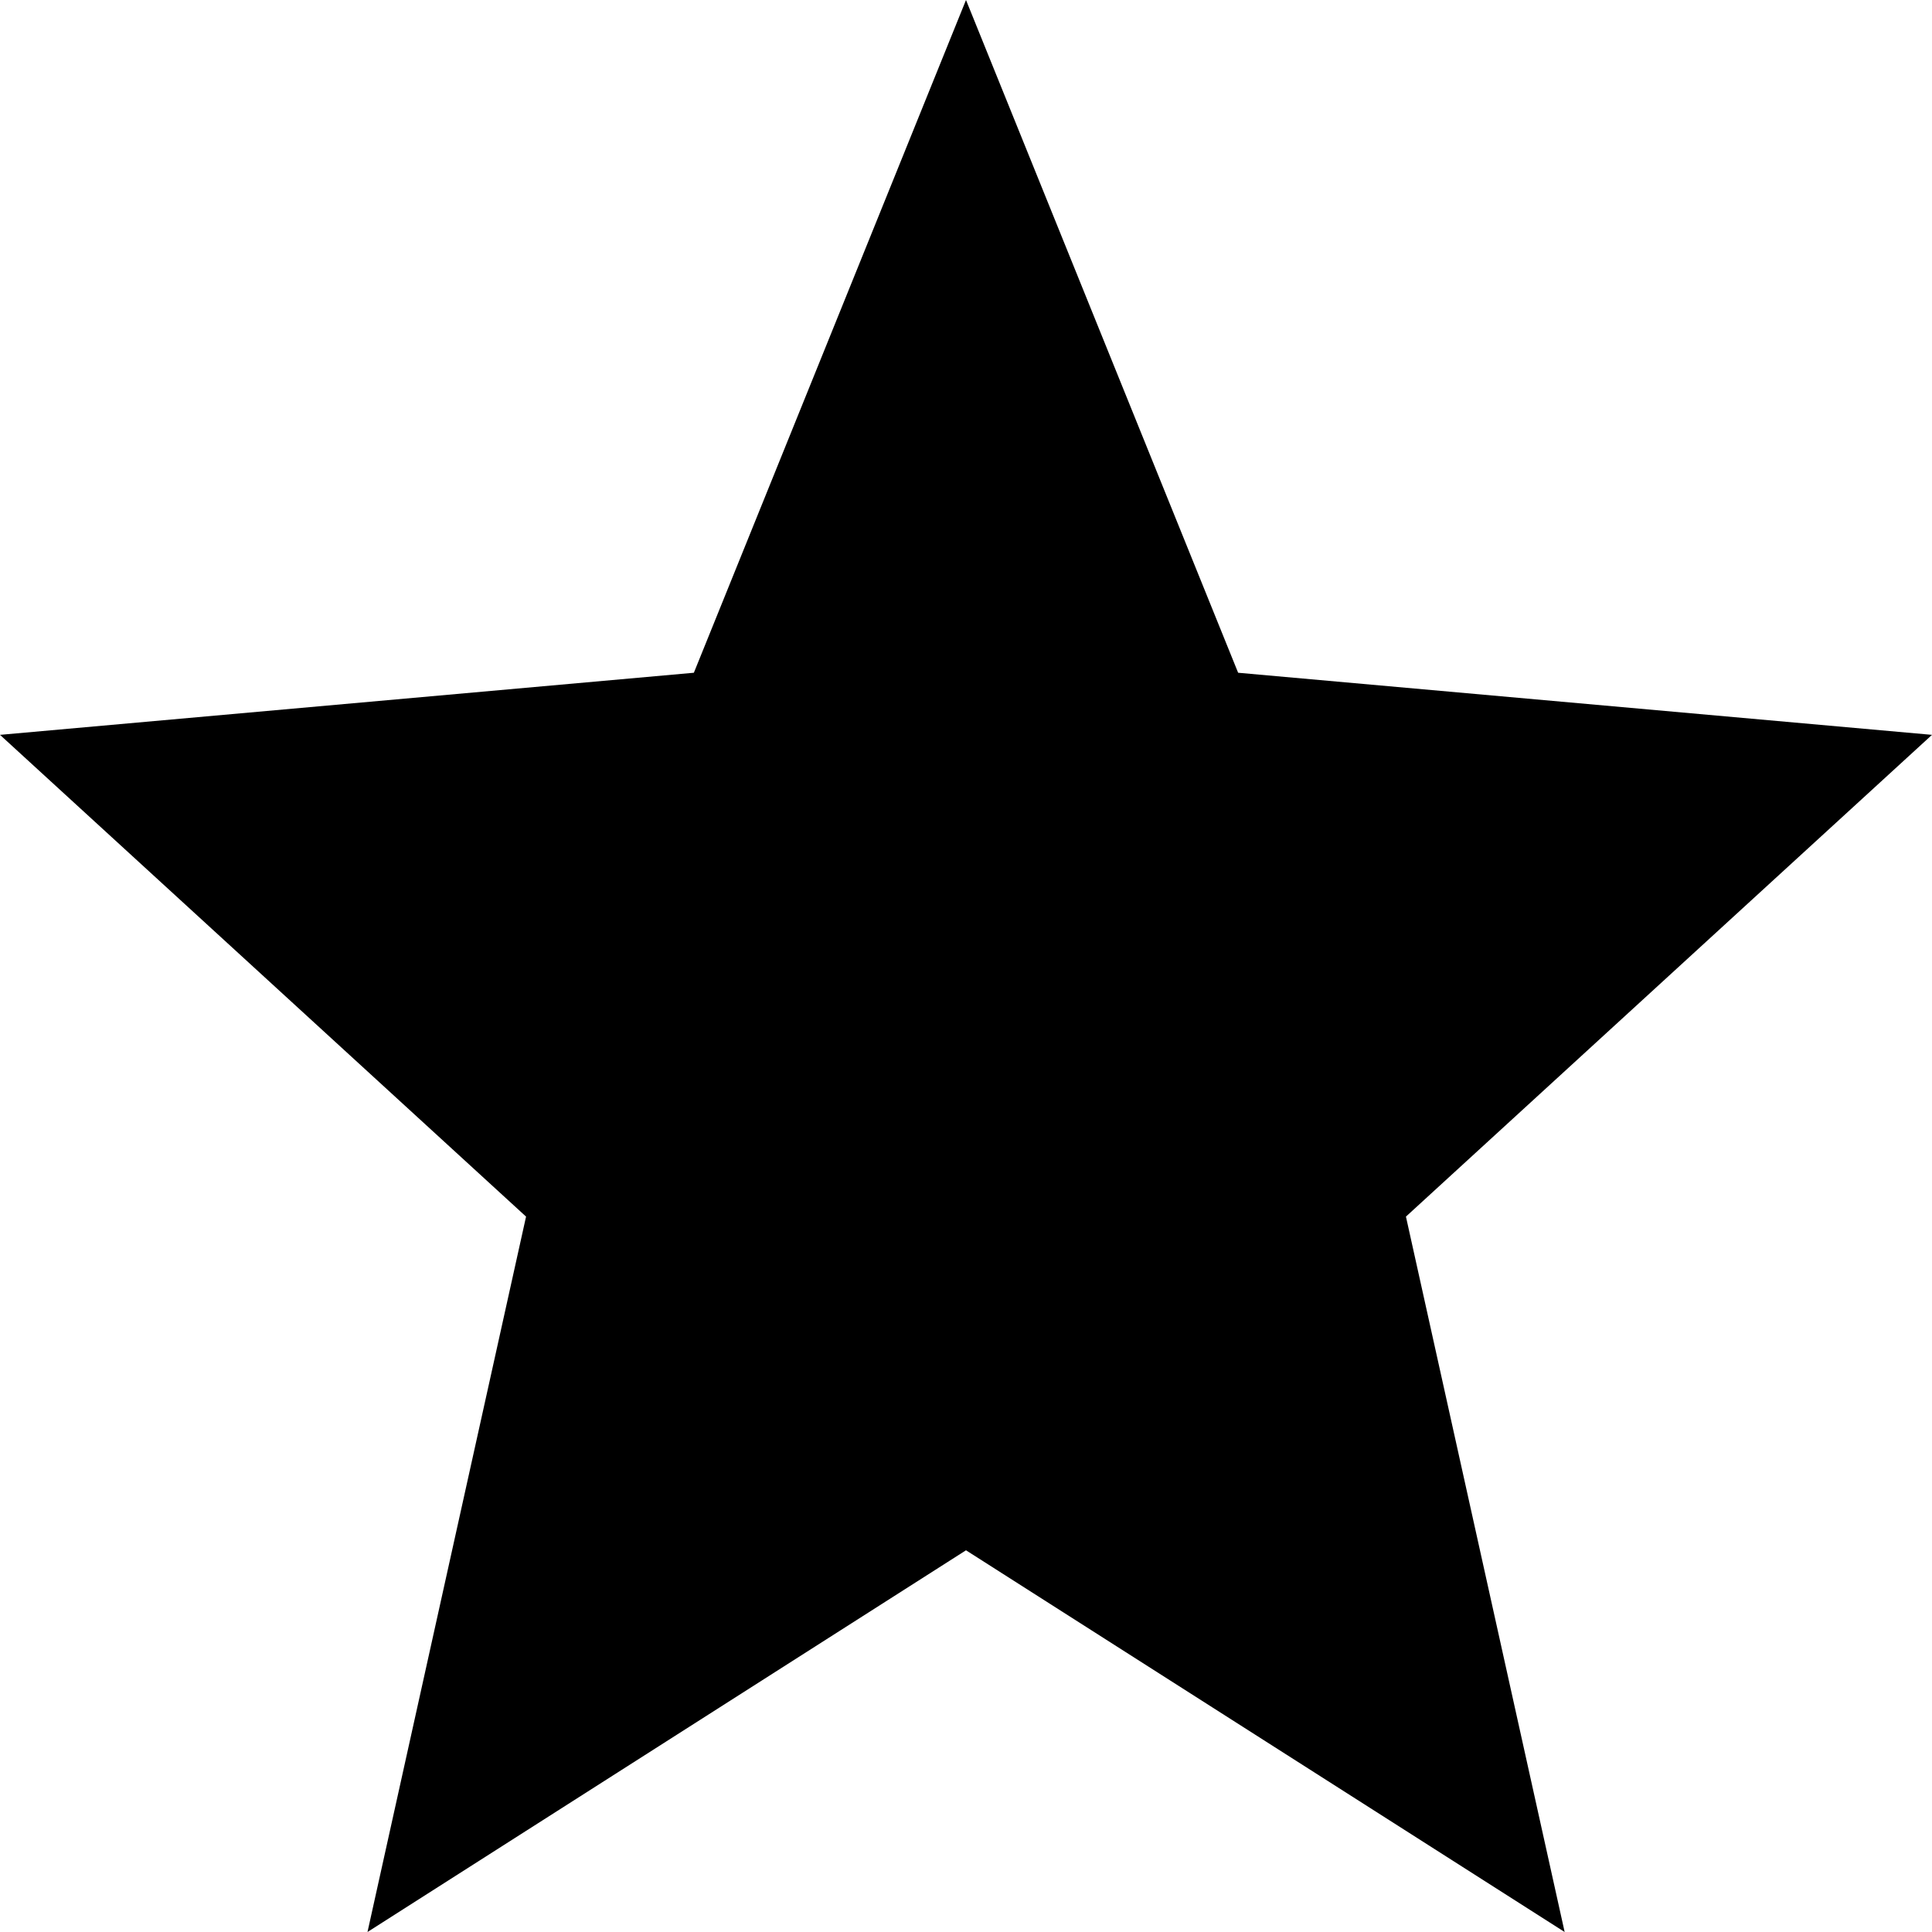 <svg width="14" height="14" viewBox="0 0 14 14" fill="none" xmlns="http://www.w3.org/2000/svg">
<path d="M7 11.234L2.663 14L3.812 8.816L0 5.325L5.028 4.875L7 0L8.972 4.875L14 5.325L10.188 8.816L11.338 14L7 11.234Z" fill="#000000"/>
</svg>
